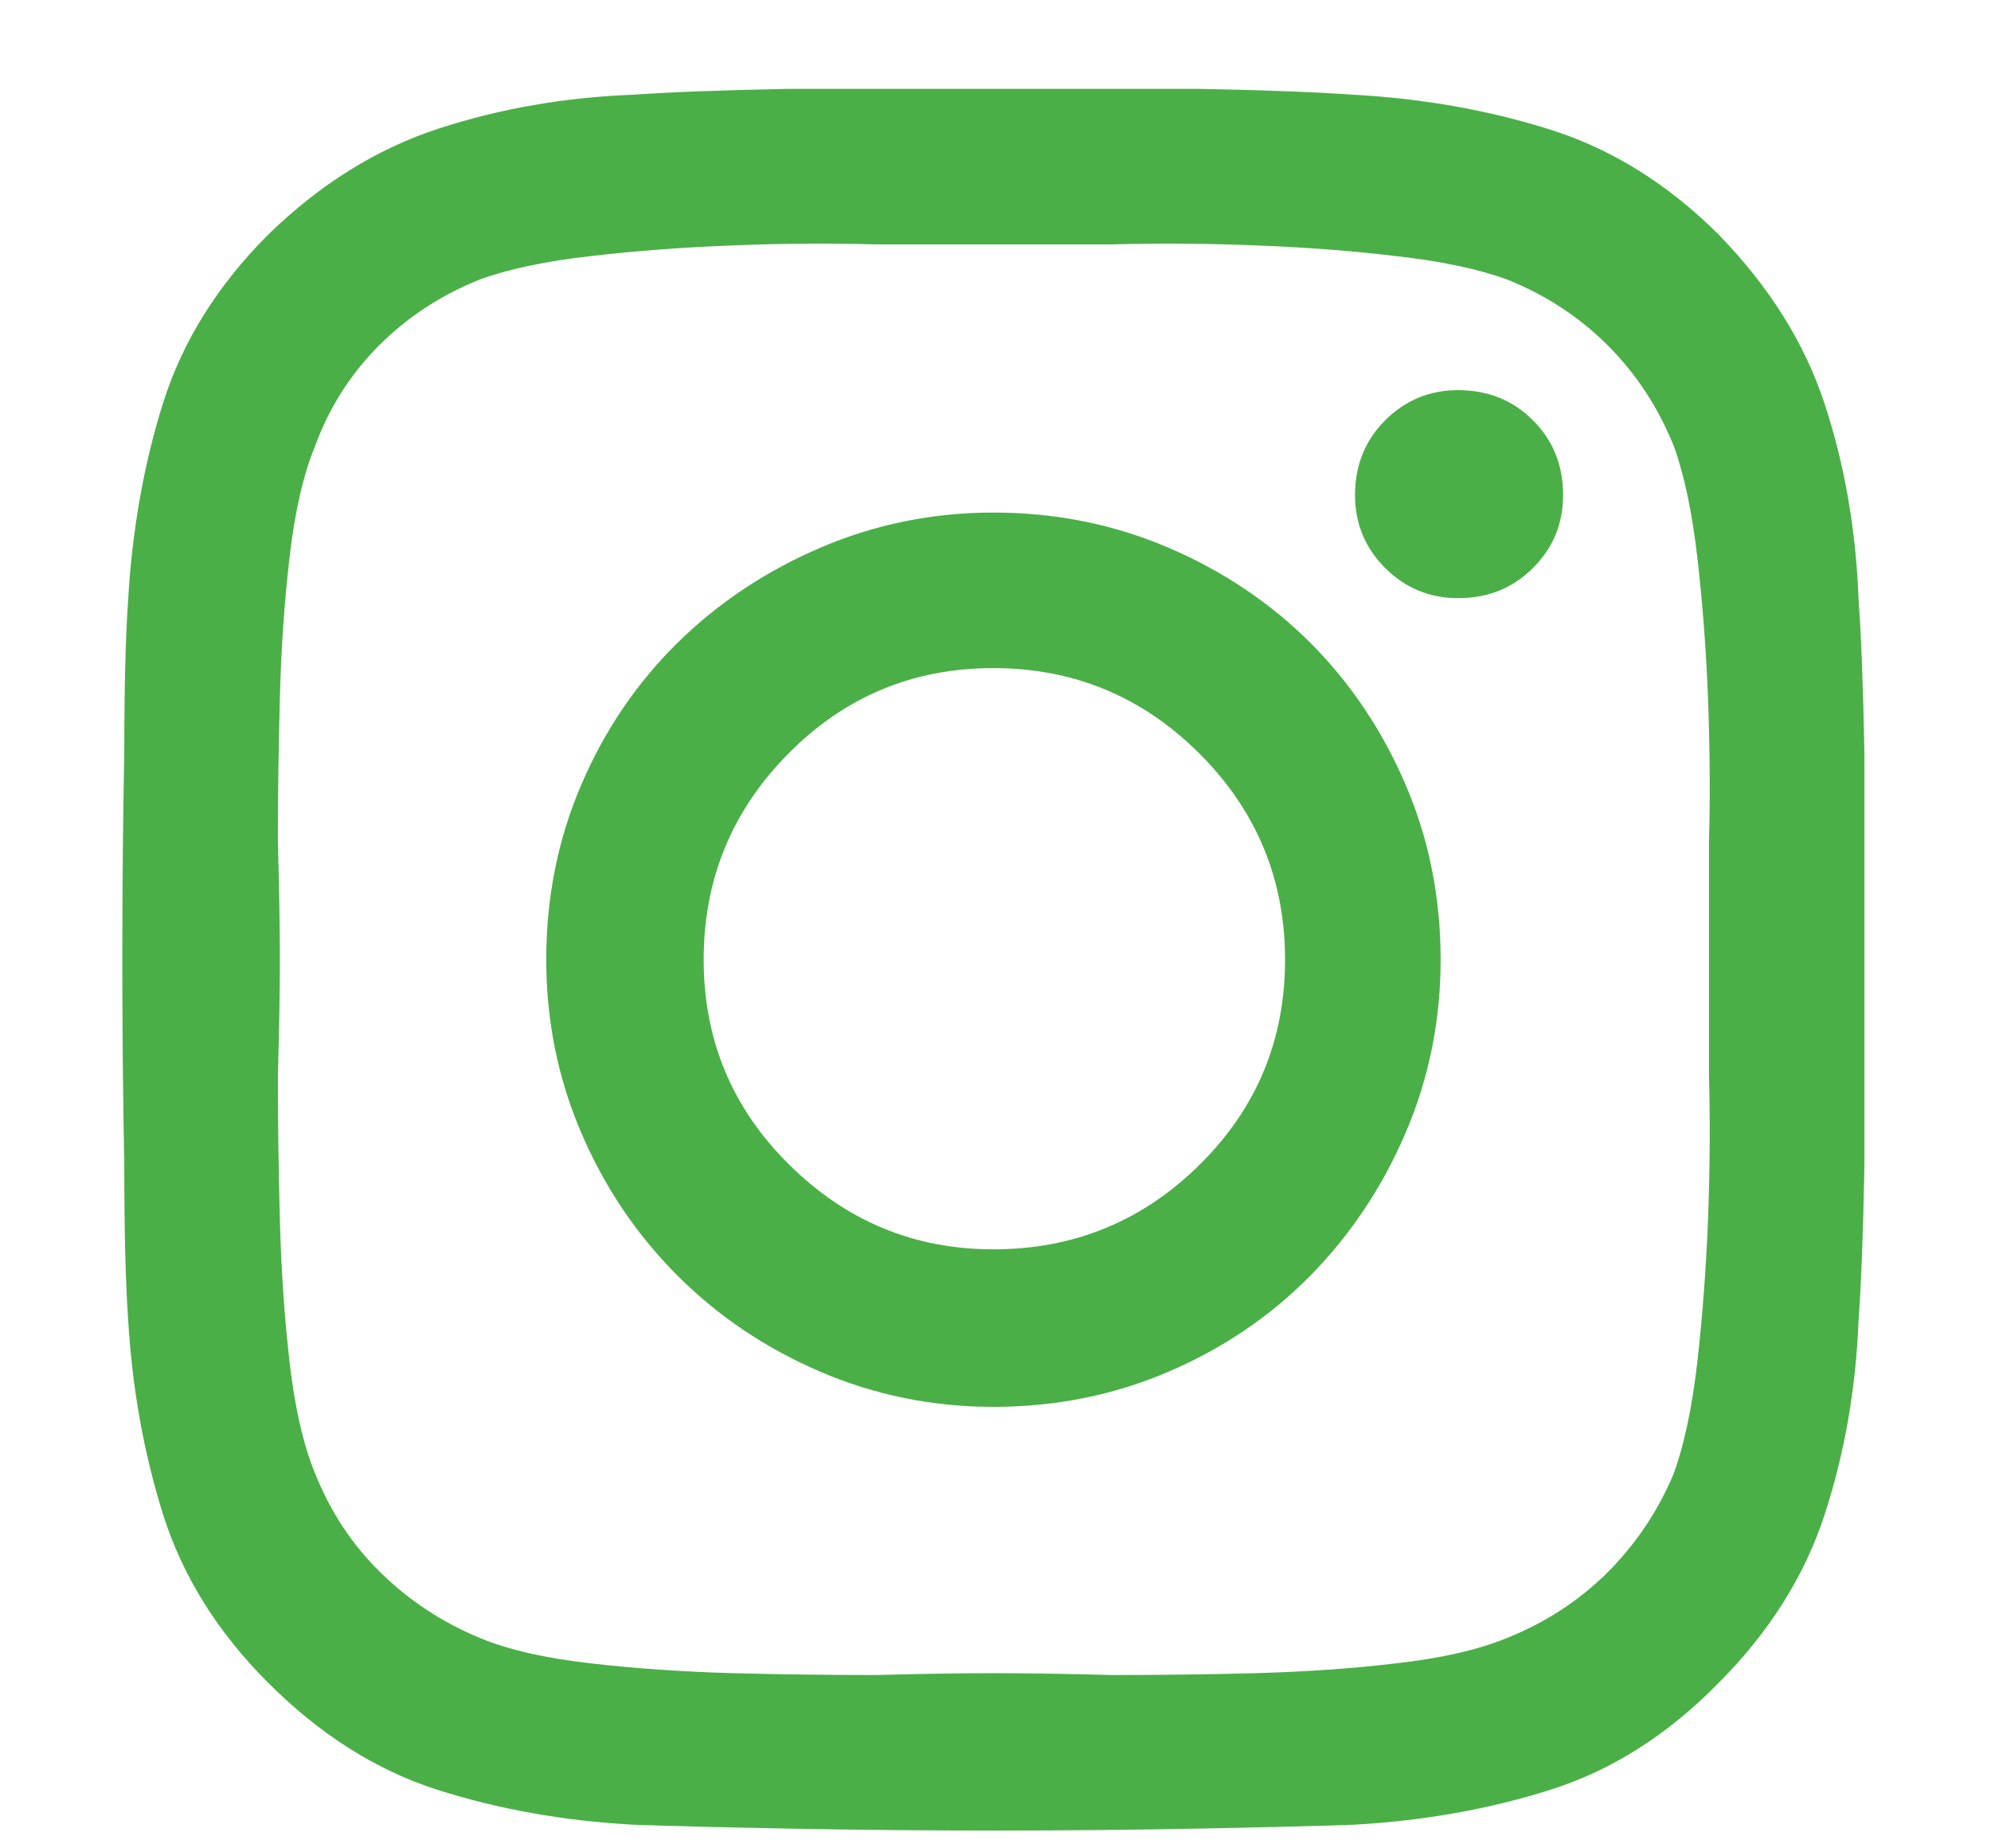<svg width="14" height="13" viewBox="0 0 14 13" fill="none" xmlns="http://www.w3.org/2000/svg">
<path d="M6.985 3.605C7.423 3.605 7.833 3.688 8.216 3.852C8.599 4.016 8.931 4.239 9.214 4.521C9.496 4.804 9.72 5.137 9.884 5.52C10.048 5.902 10.13 6.312 10.13 6.75C10.13 7.178 10.048 7.584 9.884 7.967C9.72 8.35 9.496 8.685 9.214 8.972C8.931 9.259 8.599 9.484 8.216 9.648C7.833 9.812 7.423 9.895 6.985 9.895C6.557 9.895 6.151 9.812 5.769 9.648C5.386 9.484 5.051 9.259 4.764 8.972C4.477 8.685 4.251 8.35 4.087 7.967C3.923 7.584 3.841 7.178 3.841 6.75C3.841 6.312 3.923 5.902 4.087 5.52C4.251 5.137 4.477 4.804 4.764 4.521C5.051 4.239 5.386 4.016 5.769 3.852C6.151 3.688 6.557 3.605 6.985 3.605ZM6.985 8.787C7.55 8.787 8.034 8.589 8.435 8.192C8.836 7.796 9.036 7.315 9.036 6.75C9.036 6.185 8.836 5.702 8.435 5.301C8.034 4.9 7.55 4.699 6.985 4.699C6.42 4.699 5.939 4.9 5.543 5.301C5.146 5.702 4.948 6.185 4.948 6.75C4.948 7.315 5.149 7.796 5.55 8.192C5.951 8.589 6.429 8.787 6.985 8.787ZM10.991 3.482C10.991 3.683 10.921 3.854 10.779 3.995C10.638 4.136 10.463 4.207 10.253 4.207C10.052 4.207 9.882 4.136 9.74 3.995C9.599 3.854 9.528 3.683 9.528 3.482C9.528 3.273 9.599 3.097 9.74 2.956C9.882 2.815 10.052 2.744 10.253 2.744C10.463 2.744 10.638 2.815 10.779 2.956C10.921 3.097 10.991 3.273 10.991 3.482ZM13.069 4.221C13.088 4.476 13.101 4.836 13.11 5.301C13.11 5.757 13.11 6.237 13.11 6.743C13.11 7.249 13.11 7.734 13.11 8.199C13.101 8.664 13.088 9.024 13.069 9.279C13.051 9.762 12.971 10.22 12.83 10.653C12.689 11.086 12.44 11.48 12.085 11.836C11.729 12.2 11.335 12.451 10.902 12.588C10.469 12.725 10.007 12.807 9.515 12.834C9.259 12.843 8.899 12.852 8.435 12.861C7.979 12.87 7.498 12.875 6.992 12.875C6.486 12.875 6.001 12.87 5.536 12.861C5.071 12.852 4.711 12.843 4.456 12.834C3.964 12.807 3.504 12.725 3.075 12.588C2.647 12.451 2.25 12.2 1.886 11.836C1.53 11.48 1.284 11.086 1.147 10.653C1.011 10.22 0.929 9.762 0.901 9.279C0.883 9.024 0.874 8.664 0.874 8.199C0.865 7.734 0.86 7.249 0.86 6.743C0.86 6.237 0.865 5.752 0.874 5.287C0.874 4.831 0.883 4.476 0.901 4.221C0.929 3.729 1.011 3.266 1.147 2.833C1.284 2.4 1.53 2.006 1.886 1.65C2.25 1.295 2.649 1.047 3.082 0.905C3.515 0.764 3.973 0.684 4.456 0.666C4.711 0.648 5.071 0.634 5.536 0.625C6.001 0.625 6.486 0.625 6.992 0.625C7.498 0.625 7.979 0.625 8.435 0.625C8.899 0.634 9.259 0.648 9.515 0.666C10.007 0.693 10.469 0.775 10.902 0.912C11.335 1.049 11.729 1.295 12.085 1.65C12.44 2.015 12.689 2.411 12.83 2.84C12.971 3.268 13.051 3.729 13.069 4.221ZM11.771 10.359C11.843 10.159 11.898 9.899 11.935 9.58C11.971 9.261 11.996 8.928 12.01 8.582C12.023 8.236 12.026 7.898 12.017 7.57C12.017 7.242 12.017 6.969 12.017 6.75C12.017 6.522 12.017 6.244 12.017 5.916C12.026 5.588 12.023 5.251 12.01 4.904C11.996 4.558 11.971 4.23 11.935 3.92C11.898 3.601 11.843 3.341 11.771 3.141C11.661 2.867 11.506 2.63 11.306 2.43C11.105 2.229 10.868 2.074 10.595 1.965C10.394 1.892 10.134 1.837 9.815 1.801C9.506 1.764 9.177 1.739 8.831 1.726C8.485 1.712 8.147 1.71 7.819 1.719C7.491 1.719 7.213 1.719 6.985 1.719C6.767 1.719 6.493 1.719 6.165 1.719C5.837 1.71 5.5 1.712 5.153 1.726C4.807 1.739 4.474 1.764 4.155 1.801C3.836 1.837 3.576 1.892 3.376 1.965C3.103 2.074 2.866 2.229 2.665 2.43C2.465 2.63 2.314 2.867 2.214 3.141C2.132 3.341 2.073 3.601 2.036 3.92C2 4.23 1.977 4.558 1.968 4.904C1.959 5.251 1.954 5.588 1.954 5.916C1.963 6.244 1.968 6.522 1.968 6.75C1.968 6.969 1.963 7.242 1.954 7.57C1.954 7.898 1.959 8.236 1.968 8.582C1.977 8.928 2 9.261 2.036 9.58C2.073 9.899 2.132 10.159 2.214 10.359C2.323 10.633 2.478 10.867 2.679 11.063C2.879 11.259 3.112 11.412 3.376 11.521C3.576 11.604 3.836 11.663 4.155 11.699C4.474 11.736 4.807 11.758 5.153 11.768C5.5 11.777 5.837 11.781 6.165 11.781C6.493 11.772 6.767 11.768 6.985 11.768C7.213 11.768 7.491 11.772 7.819 11.781C8.147 11.781 8.485 11.777 8.831 11.768C9.177 11.758 9.506 11.736 9.815 11.699C10.134 11.663 10.394 11.604 10.595 11.521C10.868 11.412 11.105 11.257 11.306 11.057C11.506 10.856 11.661 10.624 11.771 10.359Z" fill="#4BAF47"/>
</svg>

